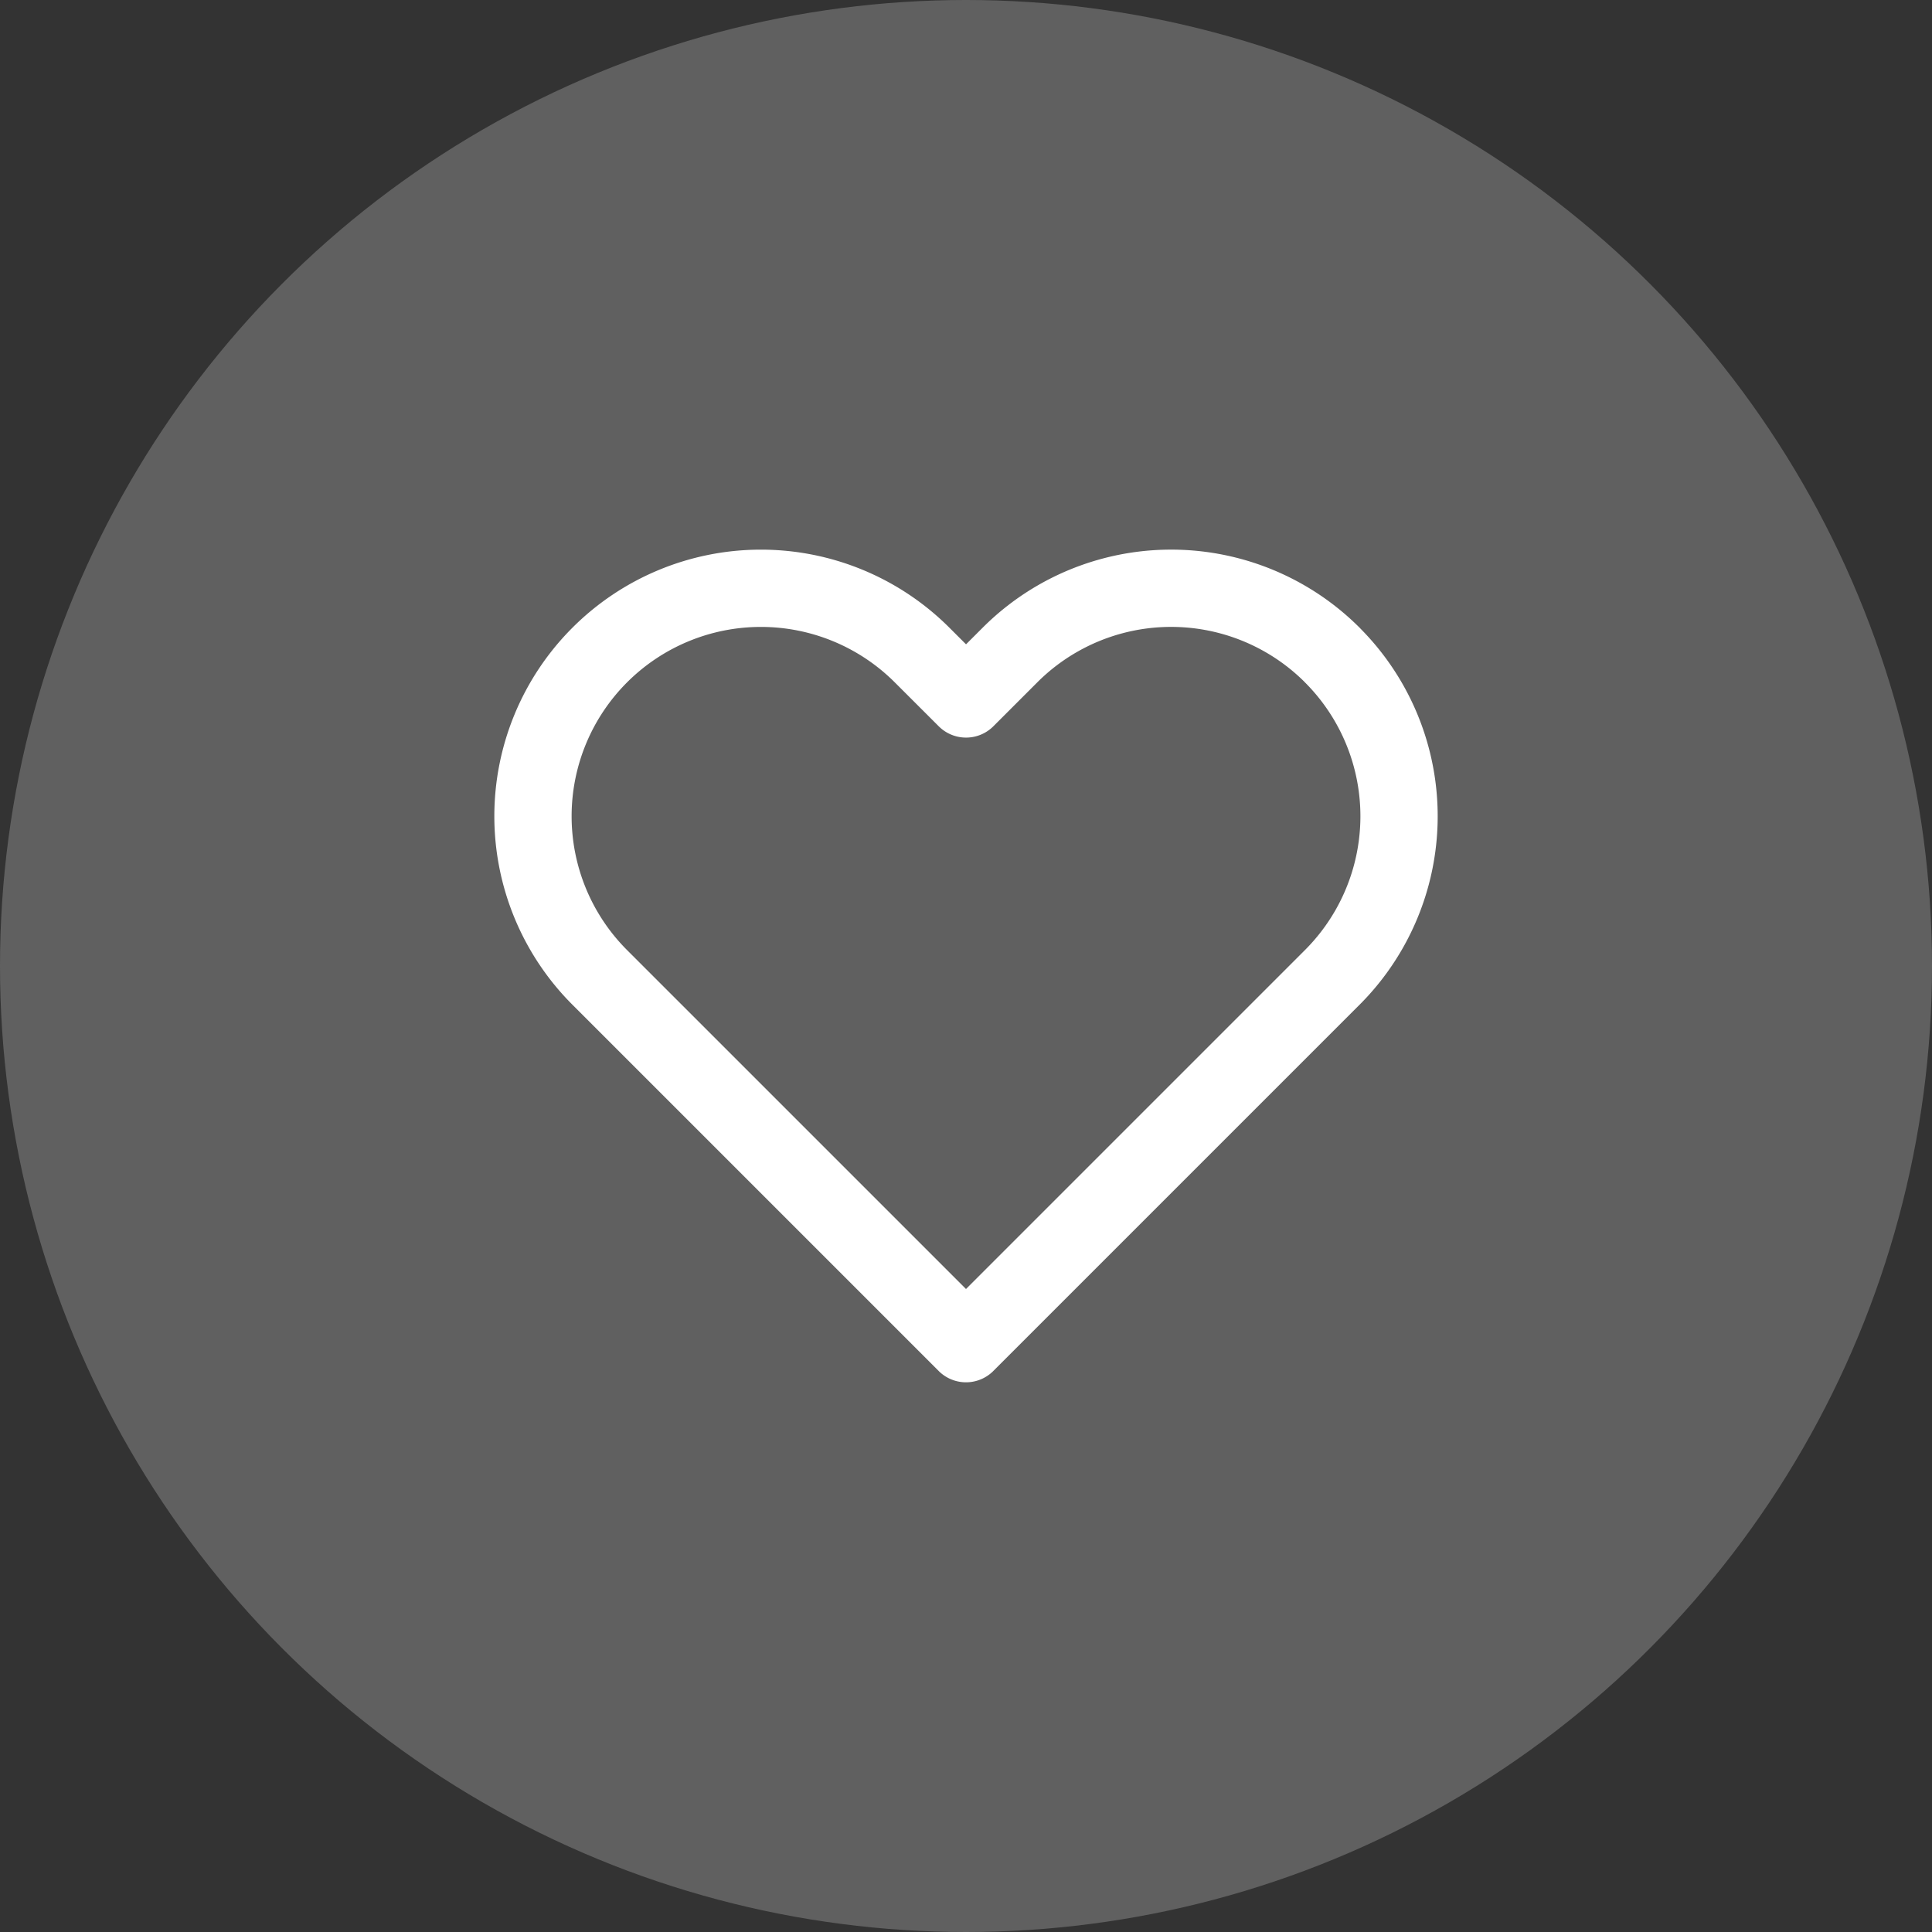 <svg xmlns="http://www.w3.org/2000/svg" width="40" height="40" viewBox="0 0 40 40">
  <rect x="0" y="0" width="40" height="40" fill="#333333" stroke="none"/>
  <g id="Group_3218" data-name="Group 3218" transform="translate(-1339 -245)">
    <circle id="Ellipse_193" data-name="Ellipse 193" cx="20" cy="20" r="20" transform="translate(1339 245)" fill="#606060"/>
    <path id="Icon_feather-heart" data-name="Icon feather-heart" d="M18.873,5.88a4.718,4.718,0,0,0-6.674,0l-.909.909L10.38,5.88a4.719,4.719,0,1,0-6.674,6.674l.909.909,6.674,6.674,6.674-6.674.909-.909a4.718,4.718,0,0,0,0-6.674Z" transform="translate(1347.711 252.682)" fill="none" stroke="#fff" stroke-linecap="round" stroke-linejoin="round" stroke-width="1.6"/>
  </g>
</svg>
